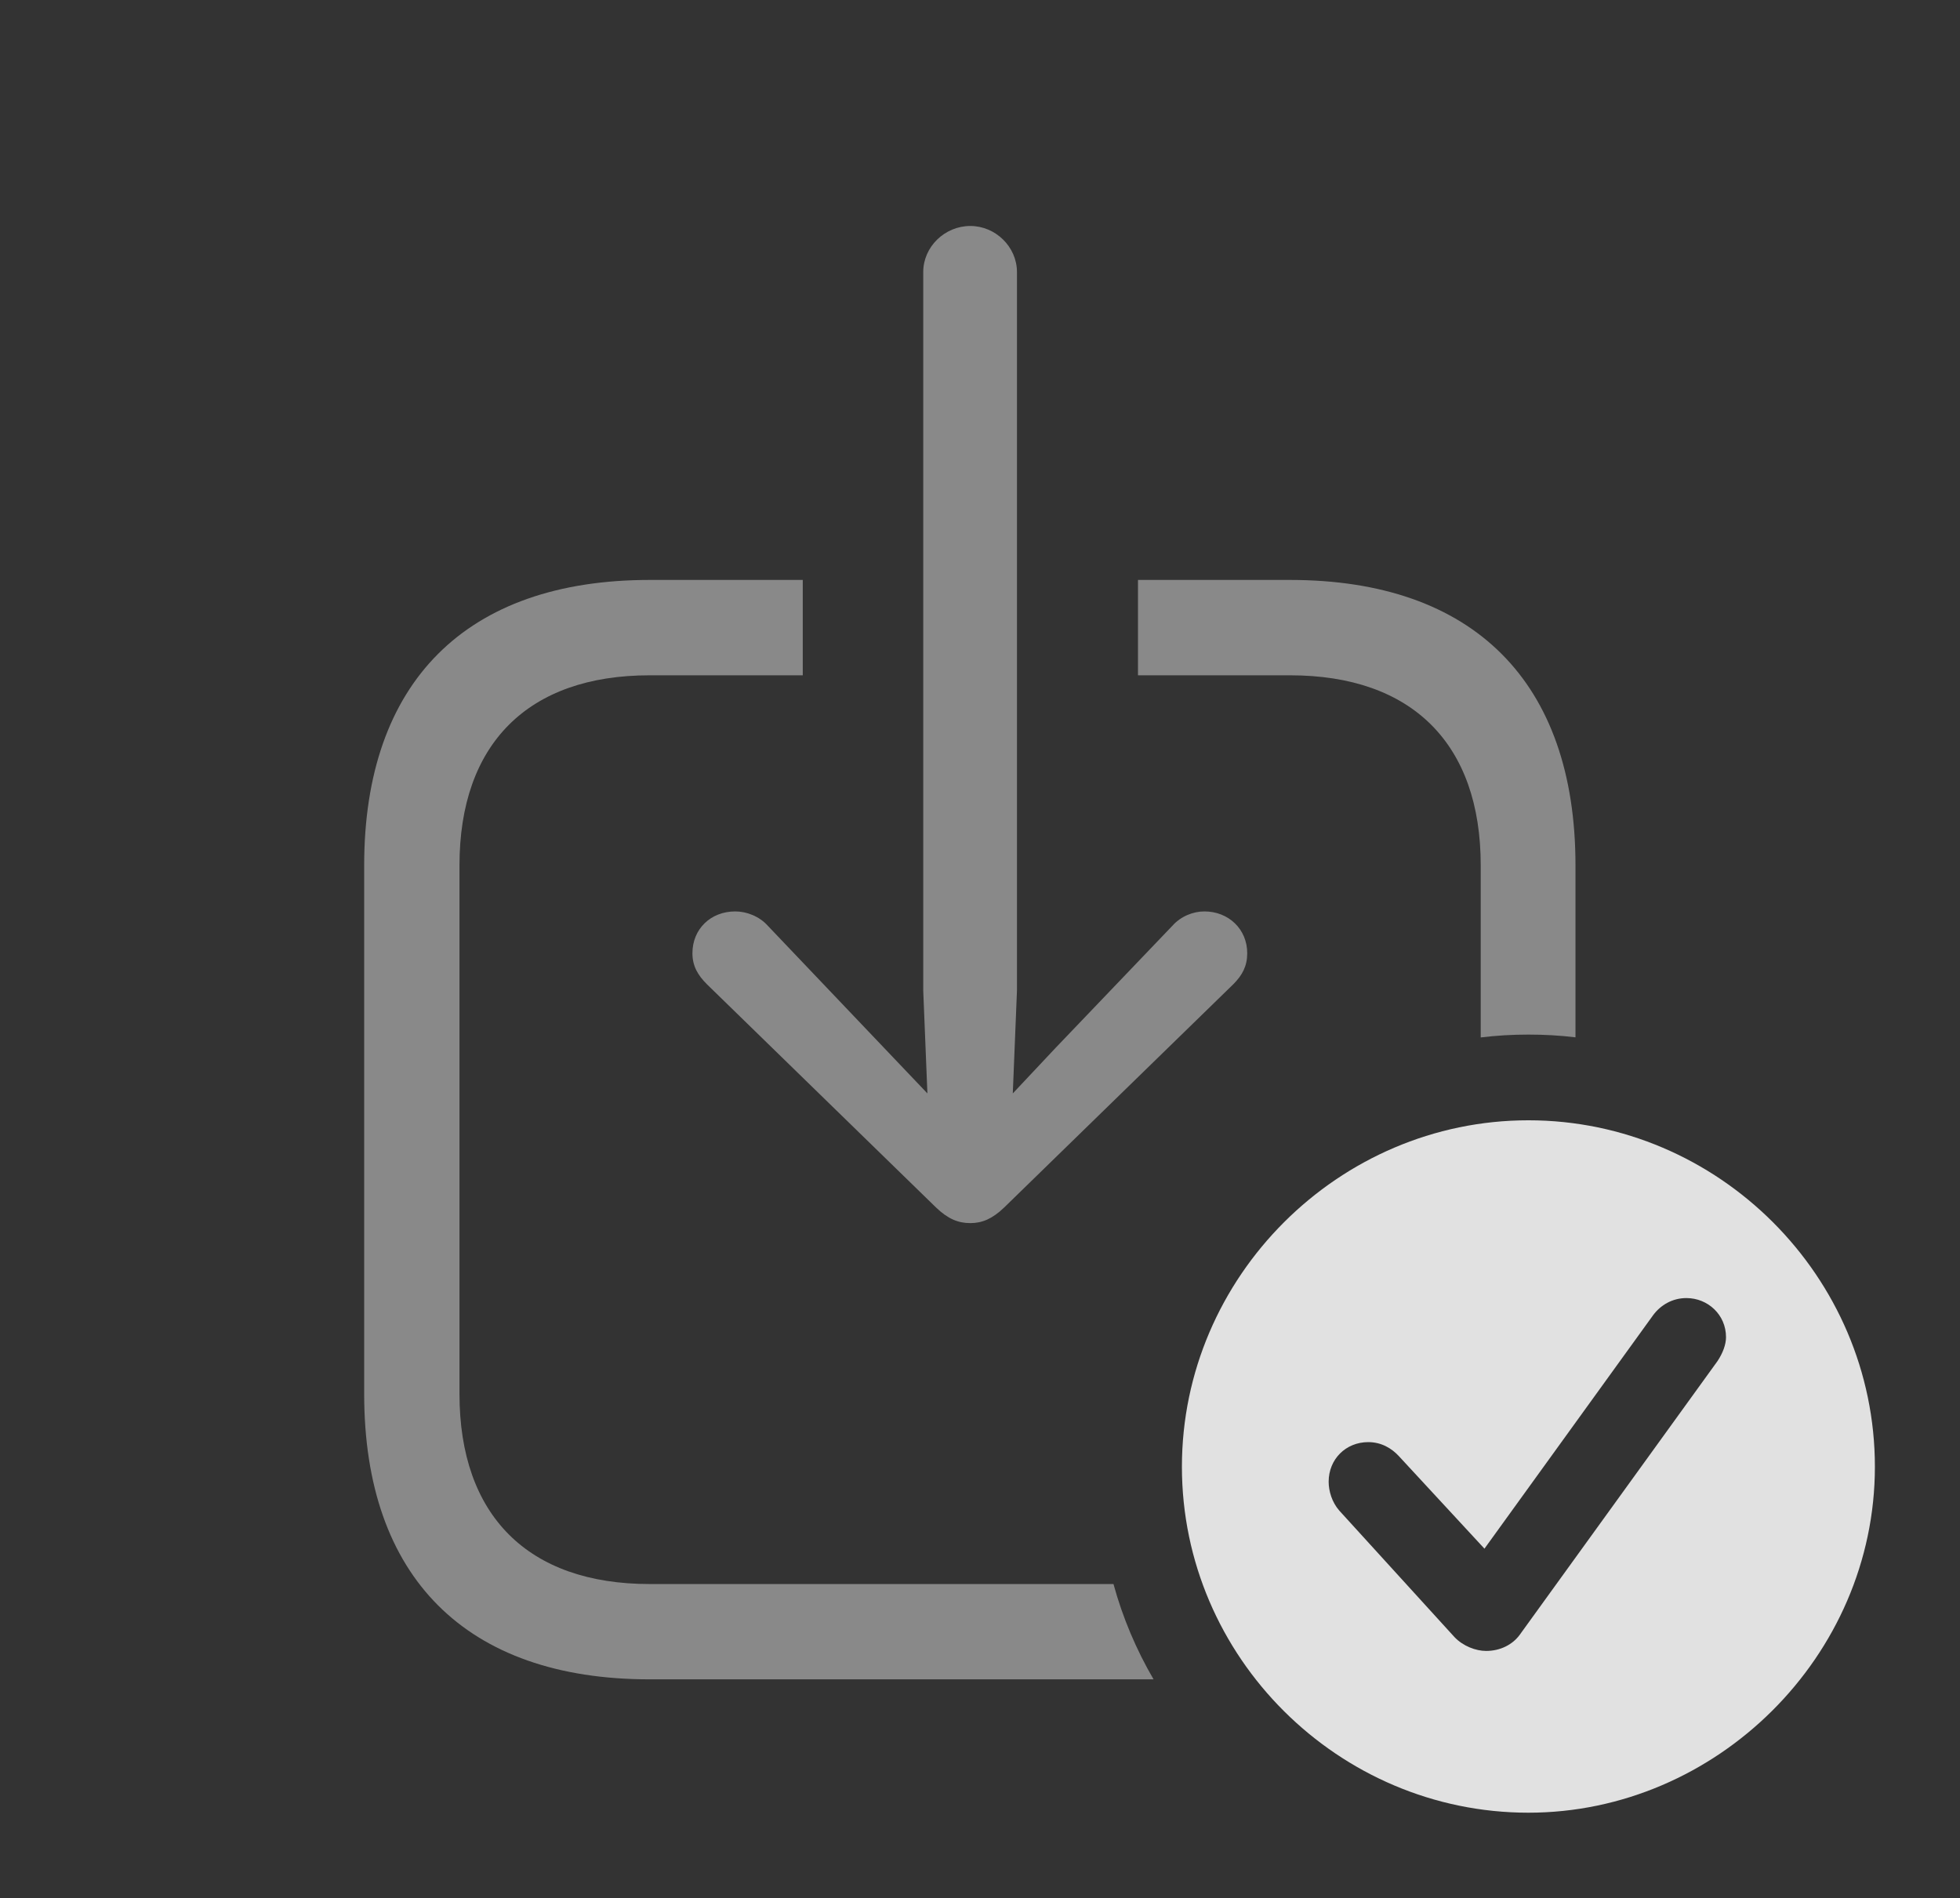 <?xml version="1.0" encoding="UTF-8"?>
<!--Generator: Apple Native CoreSVG 341-->
<!DOCTYPE svg
PUBLIC "-//W3C//DTD SVG 1.1//EN"
       "http://www.w3.org/Graphics/SVG/1.1/DTD/svg11.dtd">
<svg version="1.1" xmlns="http://www.w3.org/2000/svg" xmlns:xlink="http://www.w3.org/1999/xlink" viewBox="0 0 35.742 34.619">
 <rect x="0" y="0" width="35.742" height="34.619" fill="#333333" stroke="none"/>
 <g>
  <rect height="34.619" opacity="0" width="35.742" x="0" y="0"/>
  <path d="M14.639 10.576L14.639 12.315L11.846 12.315C9.629 12.315 8.379 13.565 8.379 15.781L8.379 25.42C8.379 27.637 9.629 28.887 11.846 28.887L20.305 28.887C20.473 29.502 20.721 30.085 21.036 30.625L11.846 30.625C8.496 30.625 6.641 28.76 6.641 25.42L6.641 15.781C6.641 12.441 8.496 10.576 11.846 10.576ZM28.73 15.781L28.73 18.917C28.449 18.883 28.162 18.867 27.871 18.867C27.577 18.867 27.287 18.884 27.002 18.919L27.002 15.781C27.002 13.565 25.752 12.315 23.525 12.315L20.752 12.315L20.752 10.576L23.525 10.576C26.875 10.576 28.73 12.441 28.73 15.781Z" fill="white" fill-opacity="0.425"/>
  <path d="M18.545 4.961L18.545 18.066L18.469 19.94L19.248 19.111L21.377 16.885C21.533 16.709 21.758 16.621 21.963 16.621C22.402 16.621 22.744 16.943 22.744 17.383C22.744 17.617 22.656 17.783 22.49 17.949L18.311 22.021C18.096 22.227 17.91 22.305 17.695 22.305C17.471 22.305 17.285 22.227 17.07 22.021L12.891 17.949C12.725 17.783 12.627 17.617 12.627 17.383C12.627 16.943 12.959 16.621 13.408 16.621C13.613 16.621 13.848 16.709 14.004 16.885L16.123 19.111L16.912 19.94L16.836 18.066L16.836 4.961C16.836 4.502 17.227 4.121 17.695 4.121C18.154 4.121 18.545 4.502 18.545 4.961Z" fill="white" fill-opacity="0.425"/>
  <path d="M34.19 26.748C34.19 30.205 31.299 33.057 27.871 33.057C24.414 33.057 21.553 30.225 21.553 26.748C21.553 23.281 24.414 20.43 27.871 20.43C31.338 20.43 34.19 23.281 34.19 26.748ZM30.146 23.984L27.07 28.242L25.508 26.553C25.381 26.416 25.195 26.299 24.951 26.299C24.541 26.299 24.229 26.611 24.229 27.021C24.229 27.188 24.287 27.393 24.424 27.549L26.523 29.854C26.68 30.02 26.914 30.107 27.1 30.107C27.363 30.107 27.578 29.99 27.705 29.824L31.318 24.824C31.416 24.678 31.475 24.521 31.475 24.385C31.475 23.975 31.143 23.672 30.752 23.672C30.498 23.672 30.283 23.799 30.146 23.984Z" fill="white" fill-opacity="0.85"/>
 </g>
</svg>
